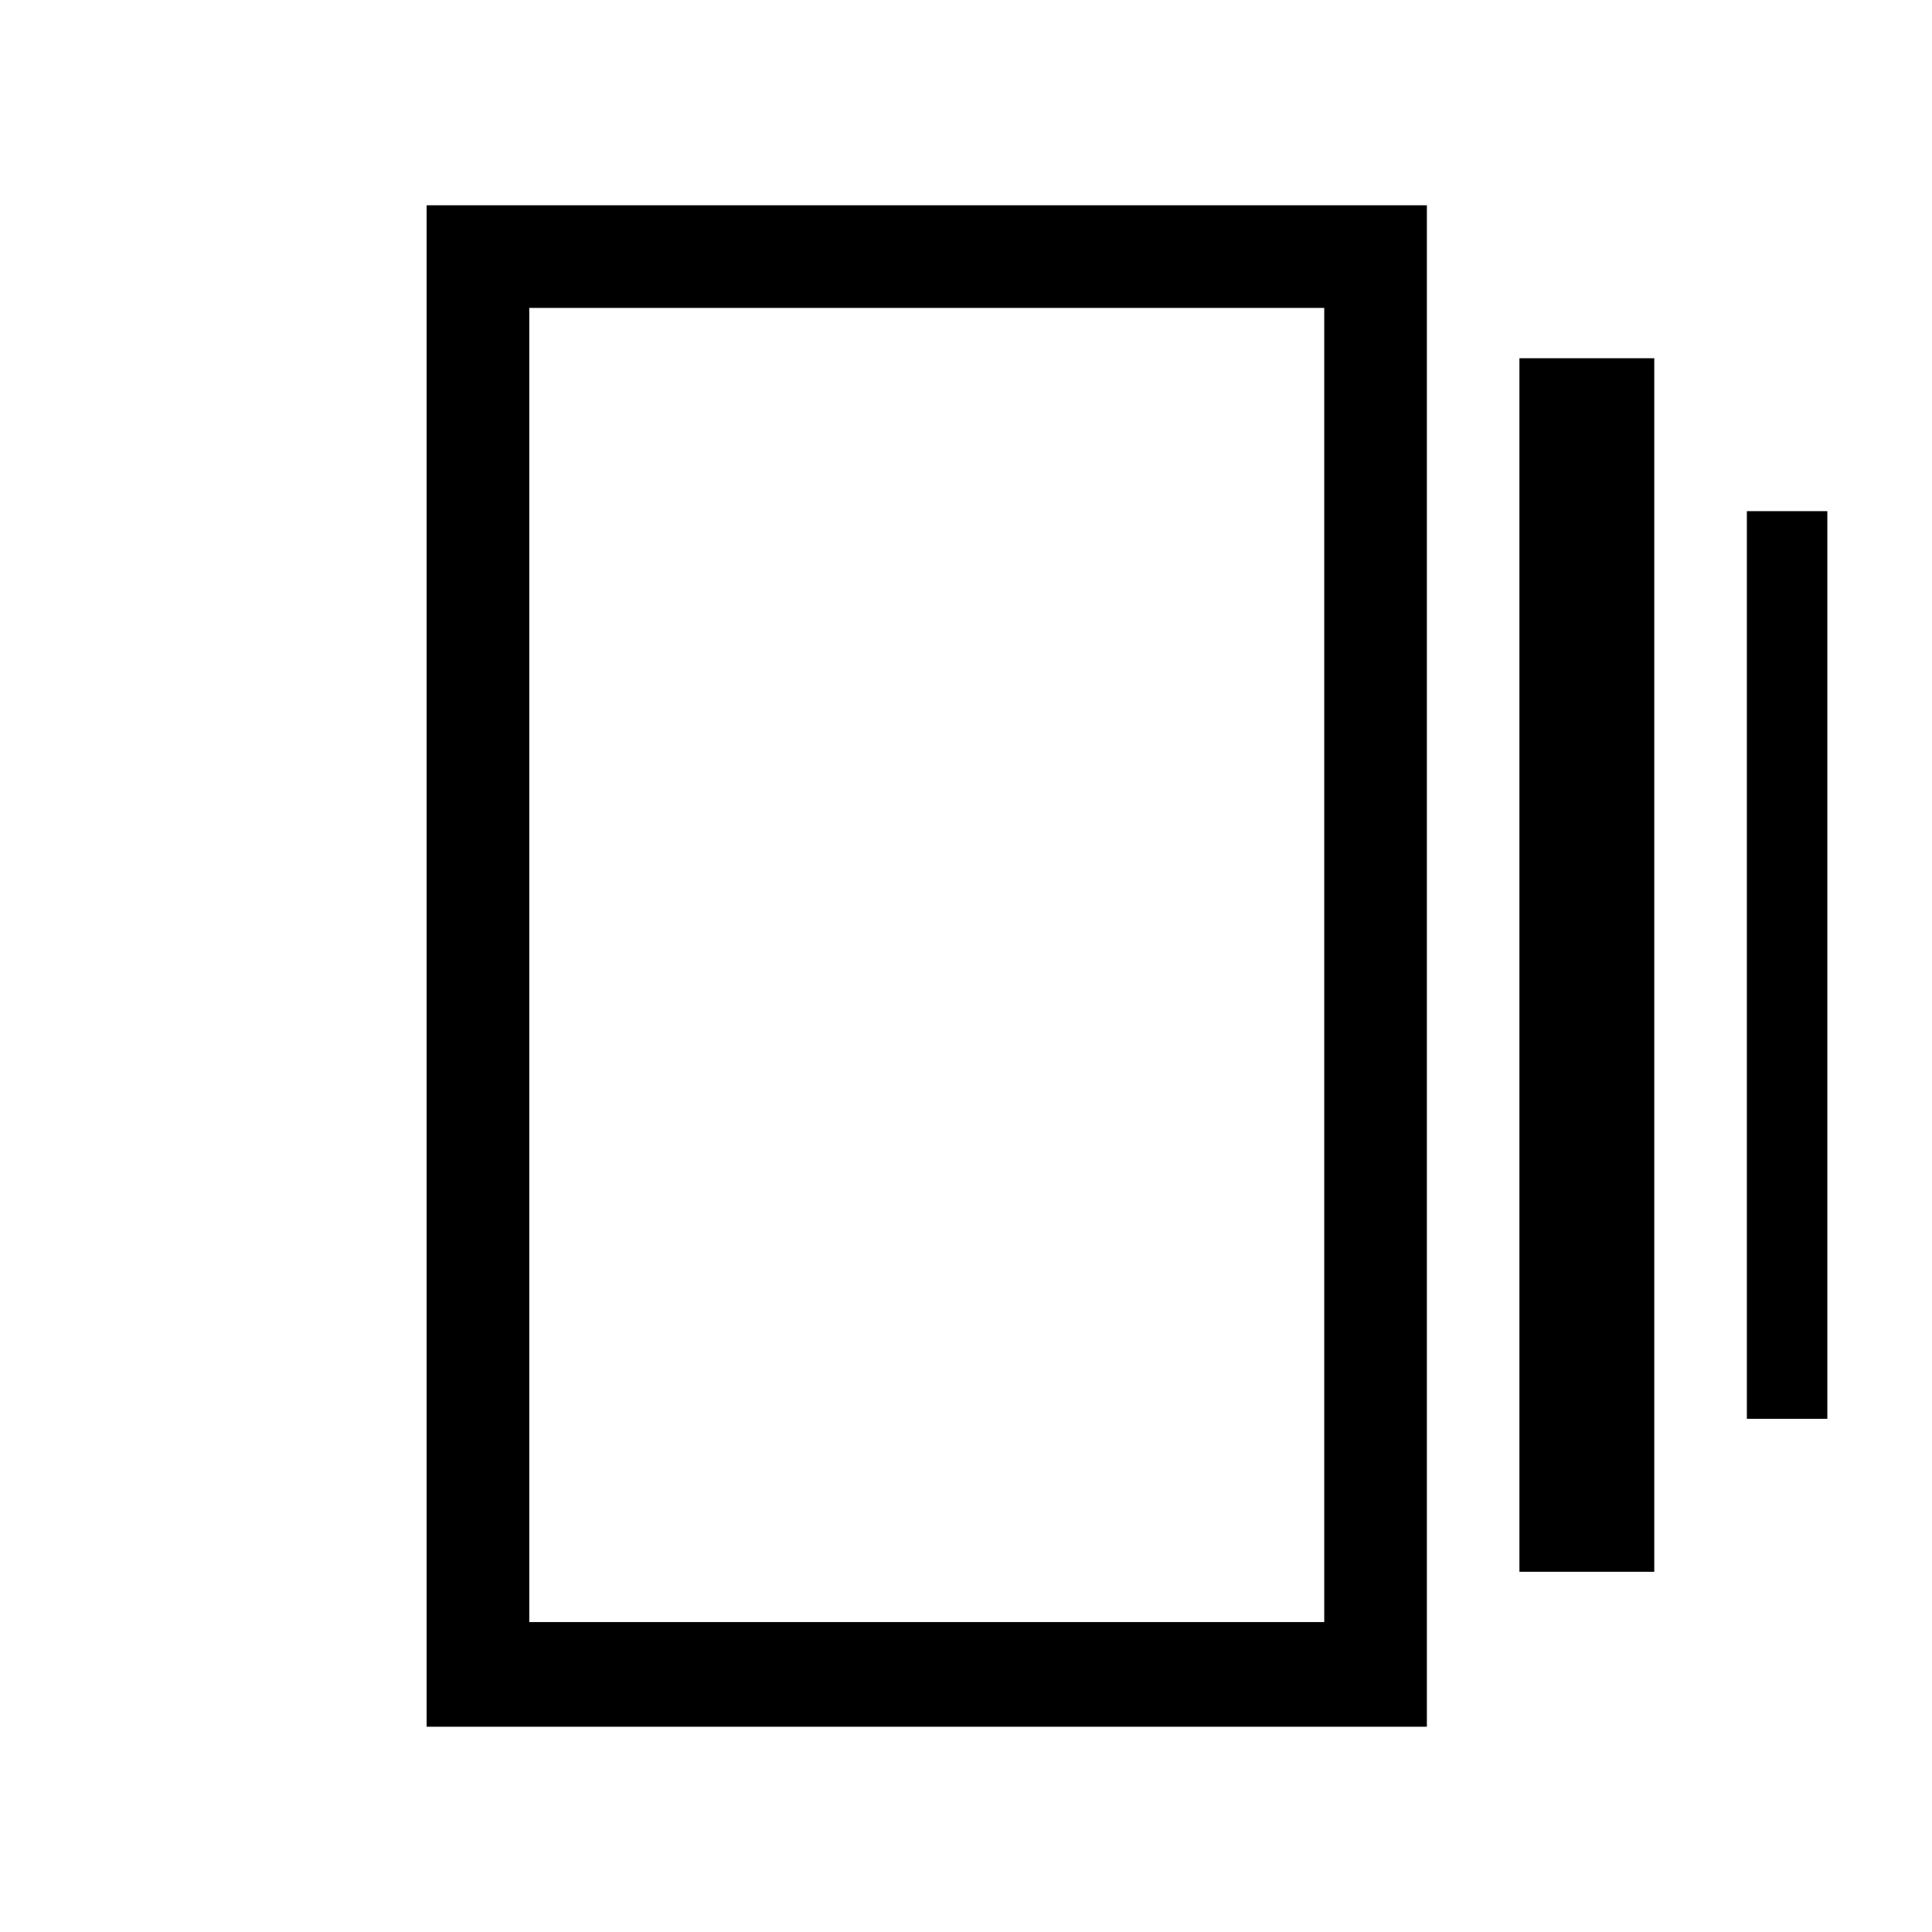 <svg xmlns="http://www.w3.org/2000/svg" height="40" width="40"><path d="M31.458 32.542V7.417h2.792v25.125ZM8.833 35.75V4.25h20.709v31.5Zm27.334-6.375V10.583h1.666v18.792Zm-25.209 4.208h16.459V6.375H10.958Zm0-27.208v27.208Z"/></svg>